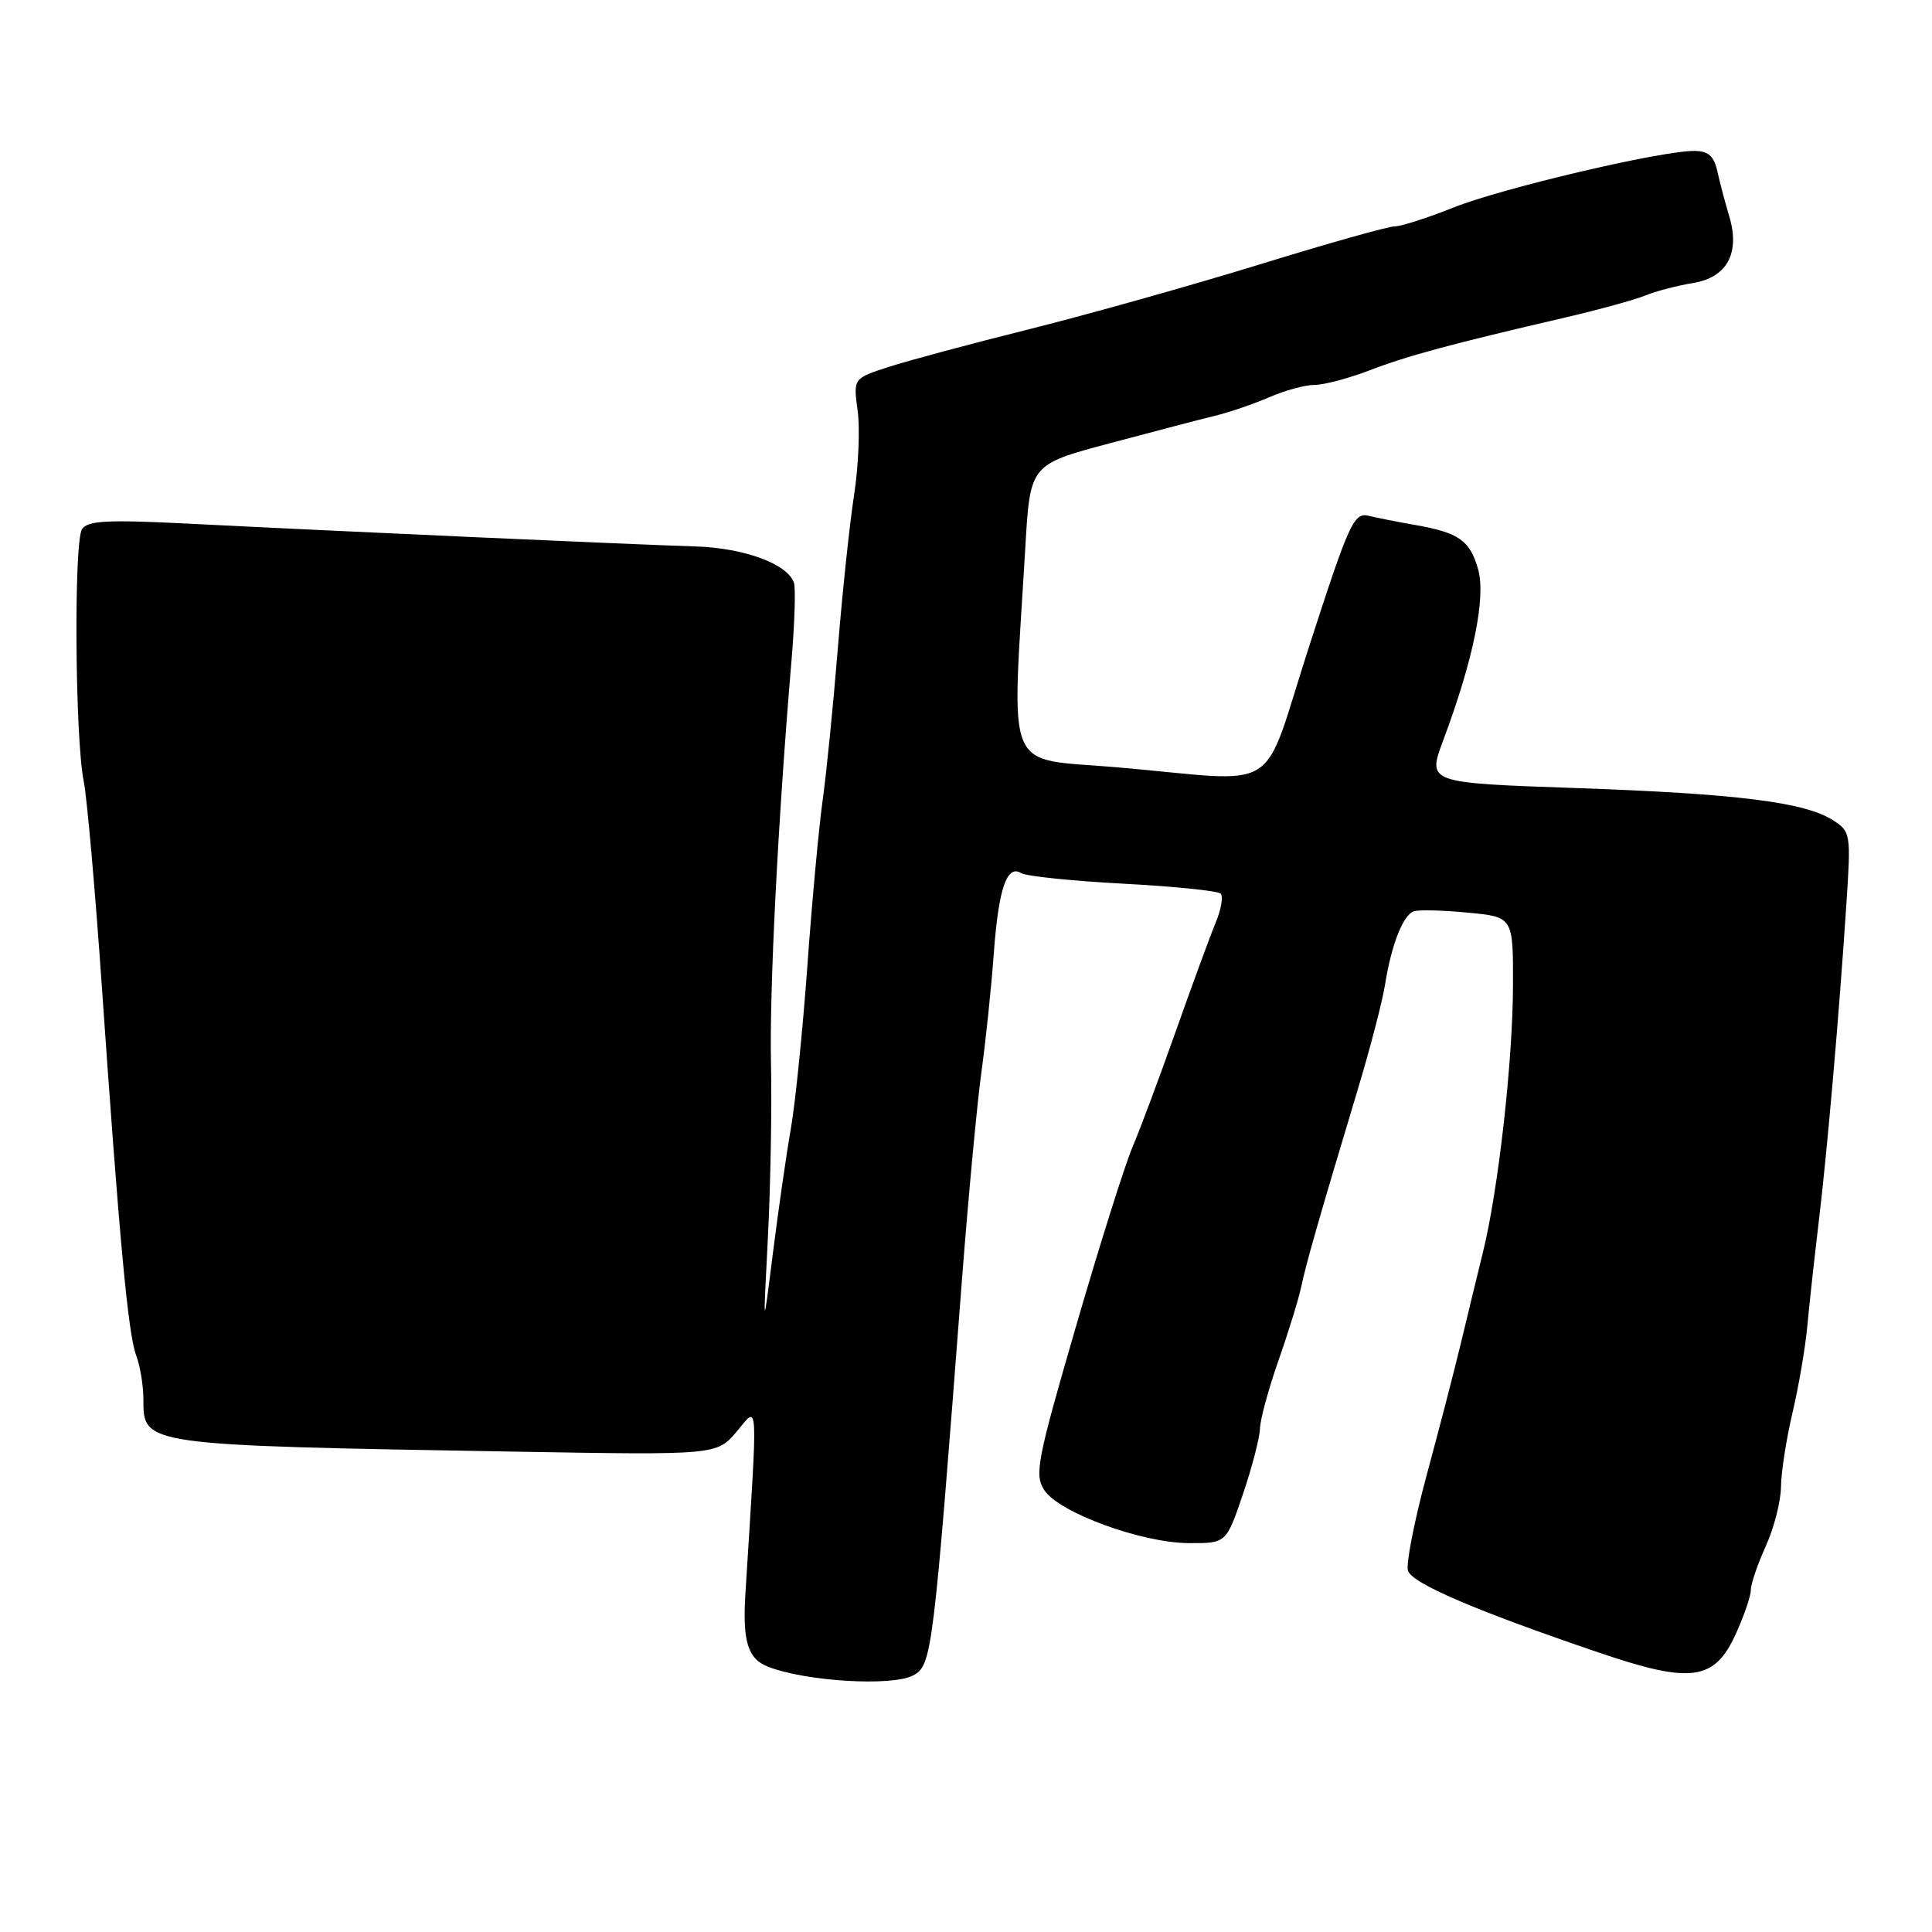 <?xml version="1.0" encoding="UTF-8" standalone="no"?>
<!DOCTYPE svg PUBLIC "-//W3C//DTD SVG 1.1//EN" "http://www.w3.org/Graphics/SVG/1.1/DTD/svg11.dtd" >
<svg xmlns="http://www.w3.org/2000/svg" xmlns:xlink="http://www.w3.org/1999/xlink" version="1.1" viewBox="0 0 256 256">
 <g >
 <path fill="currentColor"
d=" M 121.00 222.00 C 123.50 220.66 123.65 219.39 127.51 169.00 C 128.34 158.28 129.48 146.12 130.05 142.00 C 130.62 137.88 131.35 130.90 131.67 126.50 C 132.30 117.80 133.40 114.51 135.30 115.69 C 135.96 116.10 142.03 116.73 148.79 117.09 C 155.55 117.45 161.38 118.04 161.74 118.41 C 162.11 118.78 161.81 120.52 161.07 122.29 C 160.34 124.05 157.99 130.45 155.85 136.50 C 153.71 142.55 151.11 149.53 150.06 152.00 C 149.01 154.48 145.63 165.22 142.54 175.87 C 137.40 193.56 137.05 195.42 138.38 197.46 C 140.33 200.43 151.23 204.43 157.49 204.47 C 162.48 204.50 162.48 204.50 164.69 198.00 C 165.90 194.43 166.92 190.51 166.95 189.31 C 166.98 188.10 168.08 184.05 169.39 180.31 C 170.71 176.56 172.07 172.15 172.42 170.50 C 173.08 167.35 174.87 161.13 179.87 144.50 C 181.53 139.00 183.17 132.70 183.52 130.50 C 184.36 125.20 185.91 121.24 187.34 120.75 C 187.98 120.53 191.20 120.61 194.50 120.93 C 200.50 121.50 200.50 121.50 200.48 130.50 C 200.46 140.60 198.54 157.69 196.48 166.00 C 195.74 169.03 194.42 174.43 193.57 178.00 C 192.71 181.57 190.67 189.45 189.03 195.50 C 187.40 201.55 186.29 207.23 186.56 208.12 C 187.07 209.79 195.47 213.40 211.87 218.98 C 224.09 223.14 227.17 222.72 230.00 216.51 C 231.10 214.09 232.00 211.46 232.00 210.66 C 232.00 209.87 232.89 207.26 233.98 204.86 C 235.07 202.46 235.97 198.93 235.99 197.00 C 236.01 195.07 236.70 190.67 237.51 187.22 C 238.33 183.76 239.21 178.59 239.48 175.72 C 239.74 172.85 240.42 166.68 240.98 162.00 C 242.11 152.62 243.67 134.73 244.65 119.87 C 245.27 110.48 245.23 110.20 242.89 108.69 C 239.18 106.29 230.20 105.17 208.81 104.42 C 189.13 103.74 189.13 103.74 191.22 98.13 C 195.21 87.49 196.90 79.22 195.87 75.48 C 194.80 71.62 193.33 70.58 187.50 69.56 C 185.30 69.18 182.54 68.63 181.37 68.35 C 179.40 67.88 178.79 69.21 173.54 85.42 C 166.94 105.78 170.36 103.60 148.00 101.67 C 132.86 100.36 134.05 103.21 135.86 72.52 C 136.50 61.55 136.50 61.55 147.00 58.75 C 152.78 57.21 159.07 55.56 161.00 55.09 C 162.93 54.63 166.17 53.51 168.22 52.62 C 170.26 51.73 172.95 51.00 174.20 51.00 C 175.44 51.00 178.72 50.13 181.48 49.07 C 186.47 47.15 192.17 45.61 207.50 42.05 C 211.90 41.02 216.62 39.72 218.00 39.16 C 219.38 38.59 222.21 37.85 224.30 37.51 C 228.86 36.77 230.61 33.54 229.12 28.61 C 228.60 26.90 227.91 24.26 227.57 22.75 C 227.11 20.65 226.37 20.00 224.46 20.00 C 219.98 20.00 198.99 24.94 192.59 27.50 C 189.16 28.87 185.64 30.00 184.79 30.00 C 183.94 30.00 175.87 32.27 166.87 35.05 C 157.87 37.82 144.20 41.66 136.50 43.59 C 128.80 45.51 120.38 47.77 117.78 48.61 C 113.06 50.14 113.06 50.14 113.64 54.42 C 113.97 56.78 113.75 61.81 113.17 65.60 C 112.58 69.40 111.61 78.58 111.01 86.00 C 110.41 93.42 109.51 102.42 109.01 106.00 C 108.51 109.58 107.59 119.47 106.98 128.00 C 106.36 136.53 105.38 146.20 104.80 149.50 C 104.22 152.80 103.15 160.22 102.42 166.00 C 101.10 176.50 101.10 176.50 101.75 164.00 C 102.10 157.12 102.29 146.78 102.16 141.00 C 101.94 131.24 103.08 108.75 104.88 87.50 C 105.30 82.55 105.44 77.92 105.20 77.21 C 104.34 74.70 98.53 72.58 92.00 72.40 C 84.78 72.19 44.60 70.39 24.64 69.37 C 14.24 68.85 11.61 68.99 10.87 70.11 C 9.77 71.77 9.94 97.80 11.09 103.50 C 11.53 105.70 12.60 117.85 13.48 130.50 C 15.82 164.35 16.98 176.81 18.05 179.62 C 18.57 181.00 19.00 183.60 19.00 185.40 C 19.00 191.53 18.76 191.50 68.24 192.35 C 94.98 192.81 94.98 192.81 97.64 189.66 C 100.53 186.22 100.44 184.58 98.78 211.00 C 98.37 217.48 99.06 219.78 101.75 220.84 C 106.72 222.80 118.21 223.49 121.00 222.00 Z "/>
</g>
</svg>